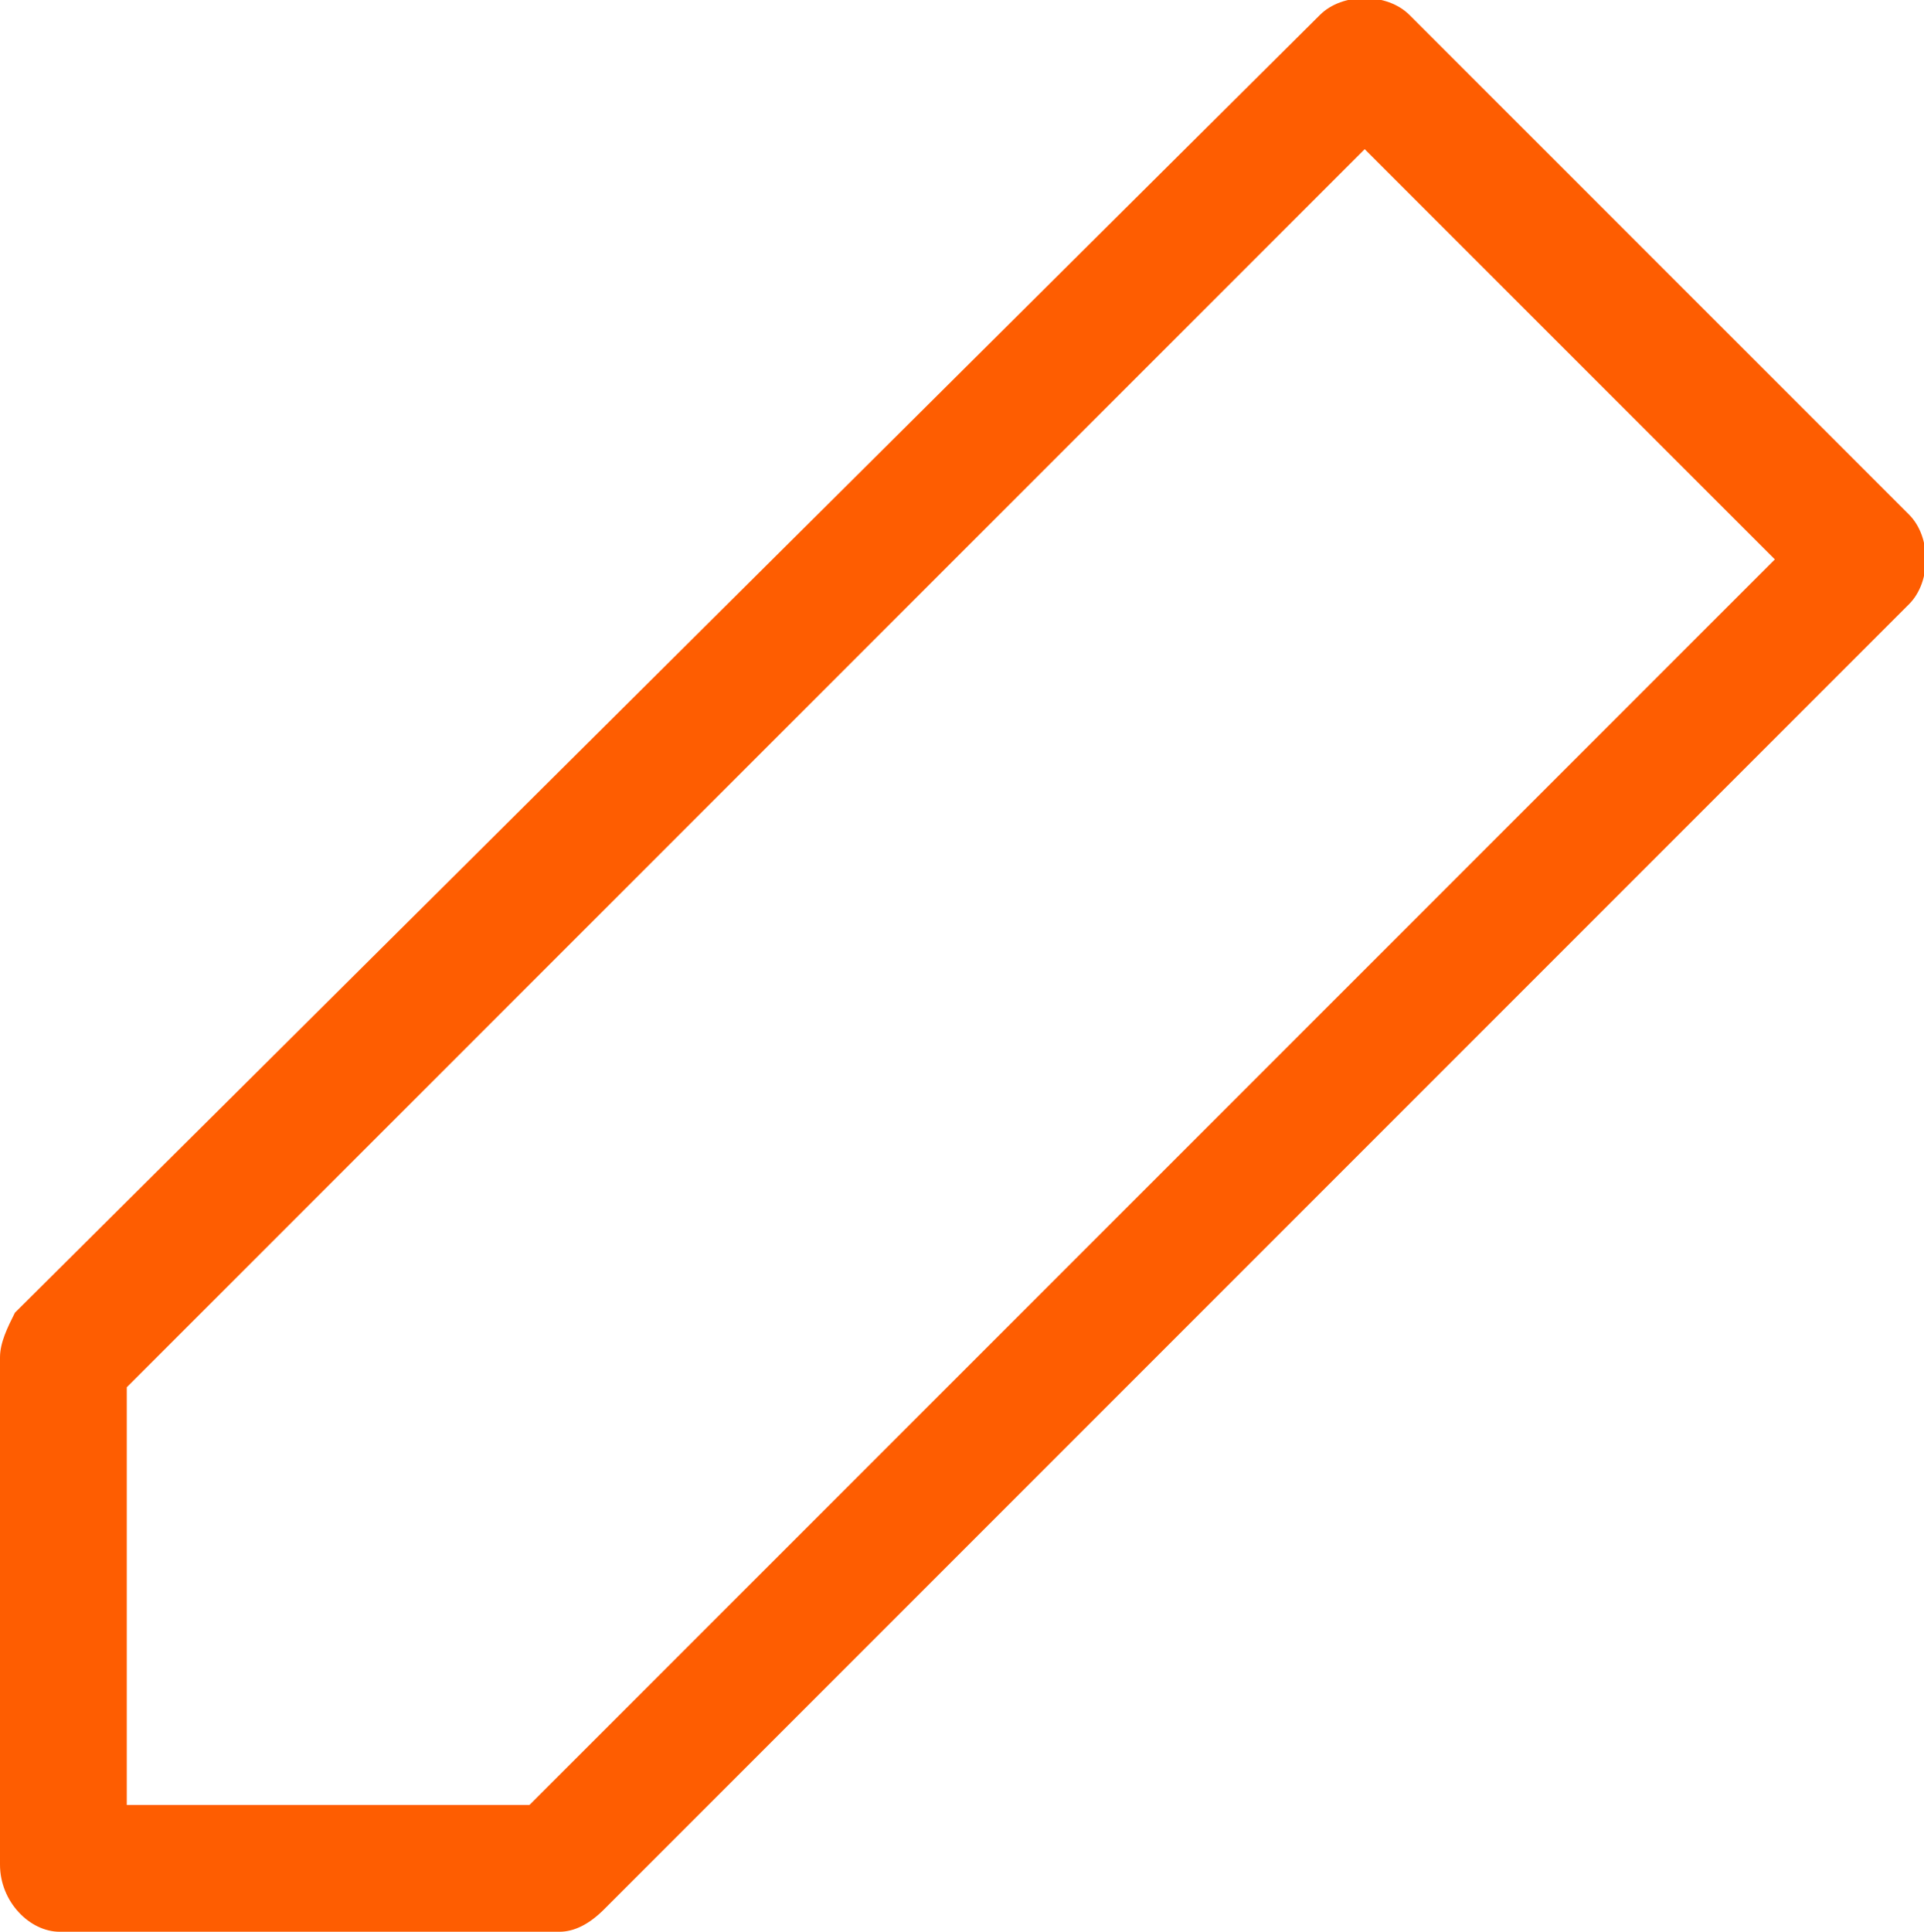 <?xml version="1.0" encoding="utf-8"?>
<!-- Generator: Adobe Illustrator 26.0.3, SVG Export Plug-In . SVG Version: 6.00 Build 0)  -->
<svg version="1.1" id="레이어_1" xmlns="http://www.w3.org/2000/svg" xmlns:xlink="http://www.w3.org/1999/xlink" x="0px"
	 y="0px" viewBox="0 0 25.8 25.9" style="enable-background:new 0 0 25.8 25.9;" xml:space="preserve">
<style type="text/css">
	.st0{fill:none;}
	.st1{fill:#FE5D01;}
</style>
<g id="a10bb14a-c3e5-4f6b-8ec8-bb6d8f47def9">
	<g id="fe293f1b-6ce8-423f-a1b4-8e535a0de703">
		<g id="a287e457-025c-47de-abed-80503de5ab9a">
			<g id="a3f53d5b-243b-4e2d-be76-1cb4e11234c5">
				<g id="e561c246-a90e-4c3b-93f6-5ed6d9e0c7b6">
					<path id="b03b7f01-7a16-4752-94f8-964f3abc35f7" class="st0" d="M18.3,0.8L25,7.5L7.5,25H0.8v-6.8L18.3,0.8z"/>
					<path class="st1" d="M7.5,25.9L7.5,25.9H0.8C0.4,25.9,0,25.5,0,25c0,0,0,0,0,0v-6.8c0-0.2,0.1-0.4,0.2-0.6L17.7,0.2
						c0.3-0.3,0.9-0.3,1.2,0c0,0,0,0,0,0l6.7,6.7c0.3,0.3,0.3,0.9,0,1.2c0,0,0,0,0,0L8.1,25.6C7.9,25.8,7.7,25.9,7.5,25.9z
						 M1.7,24.2h5.4L23.8,7.5L18.3,2L1.7,18.6V24.2z"/>
				</g>
			</g>
		</g>
	</g>
</g>
</svg>
